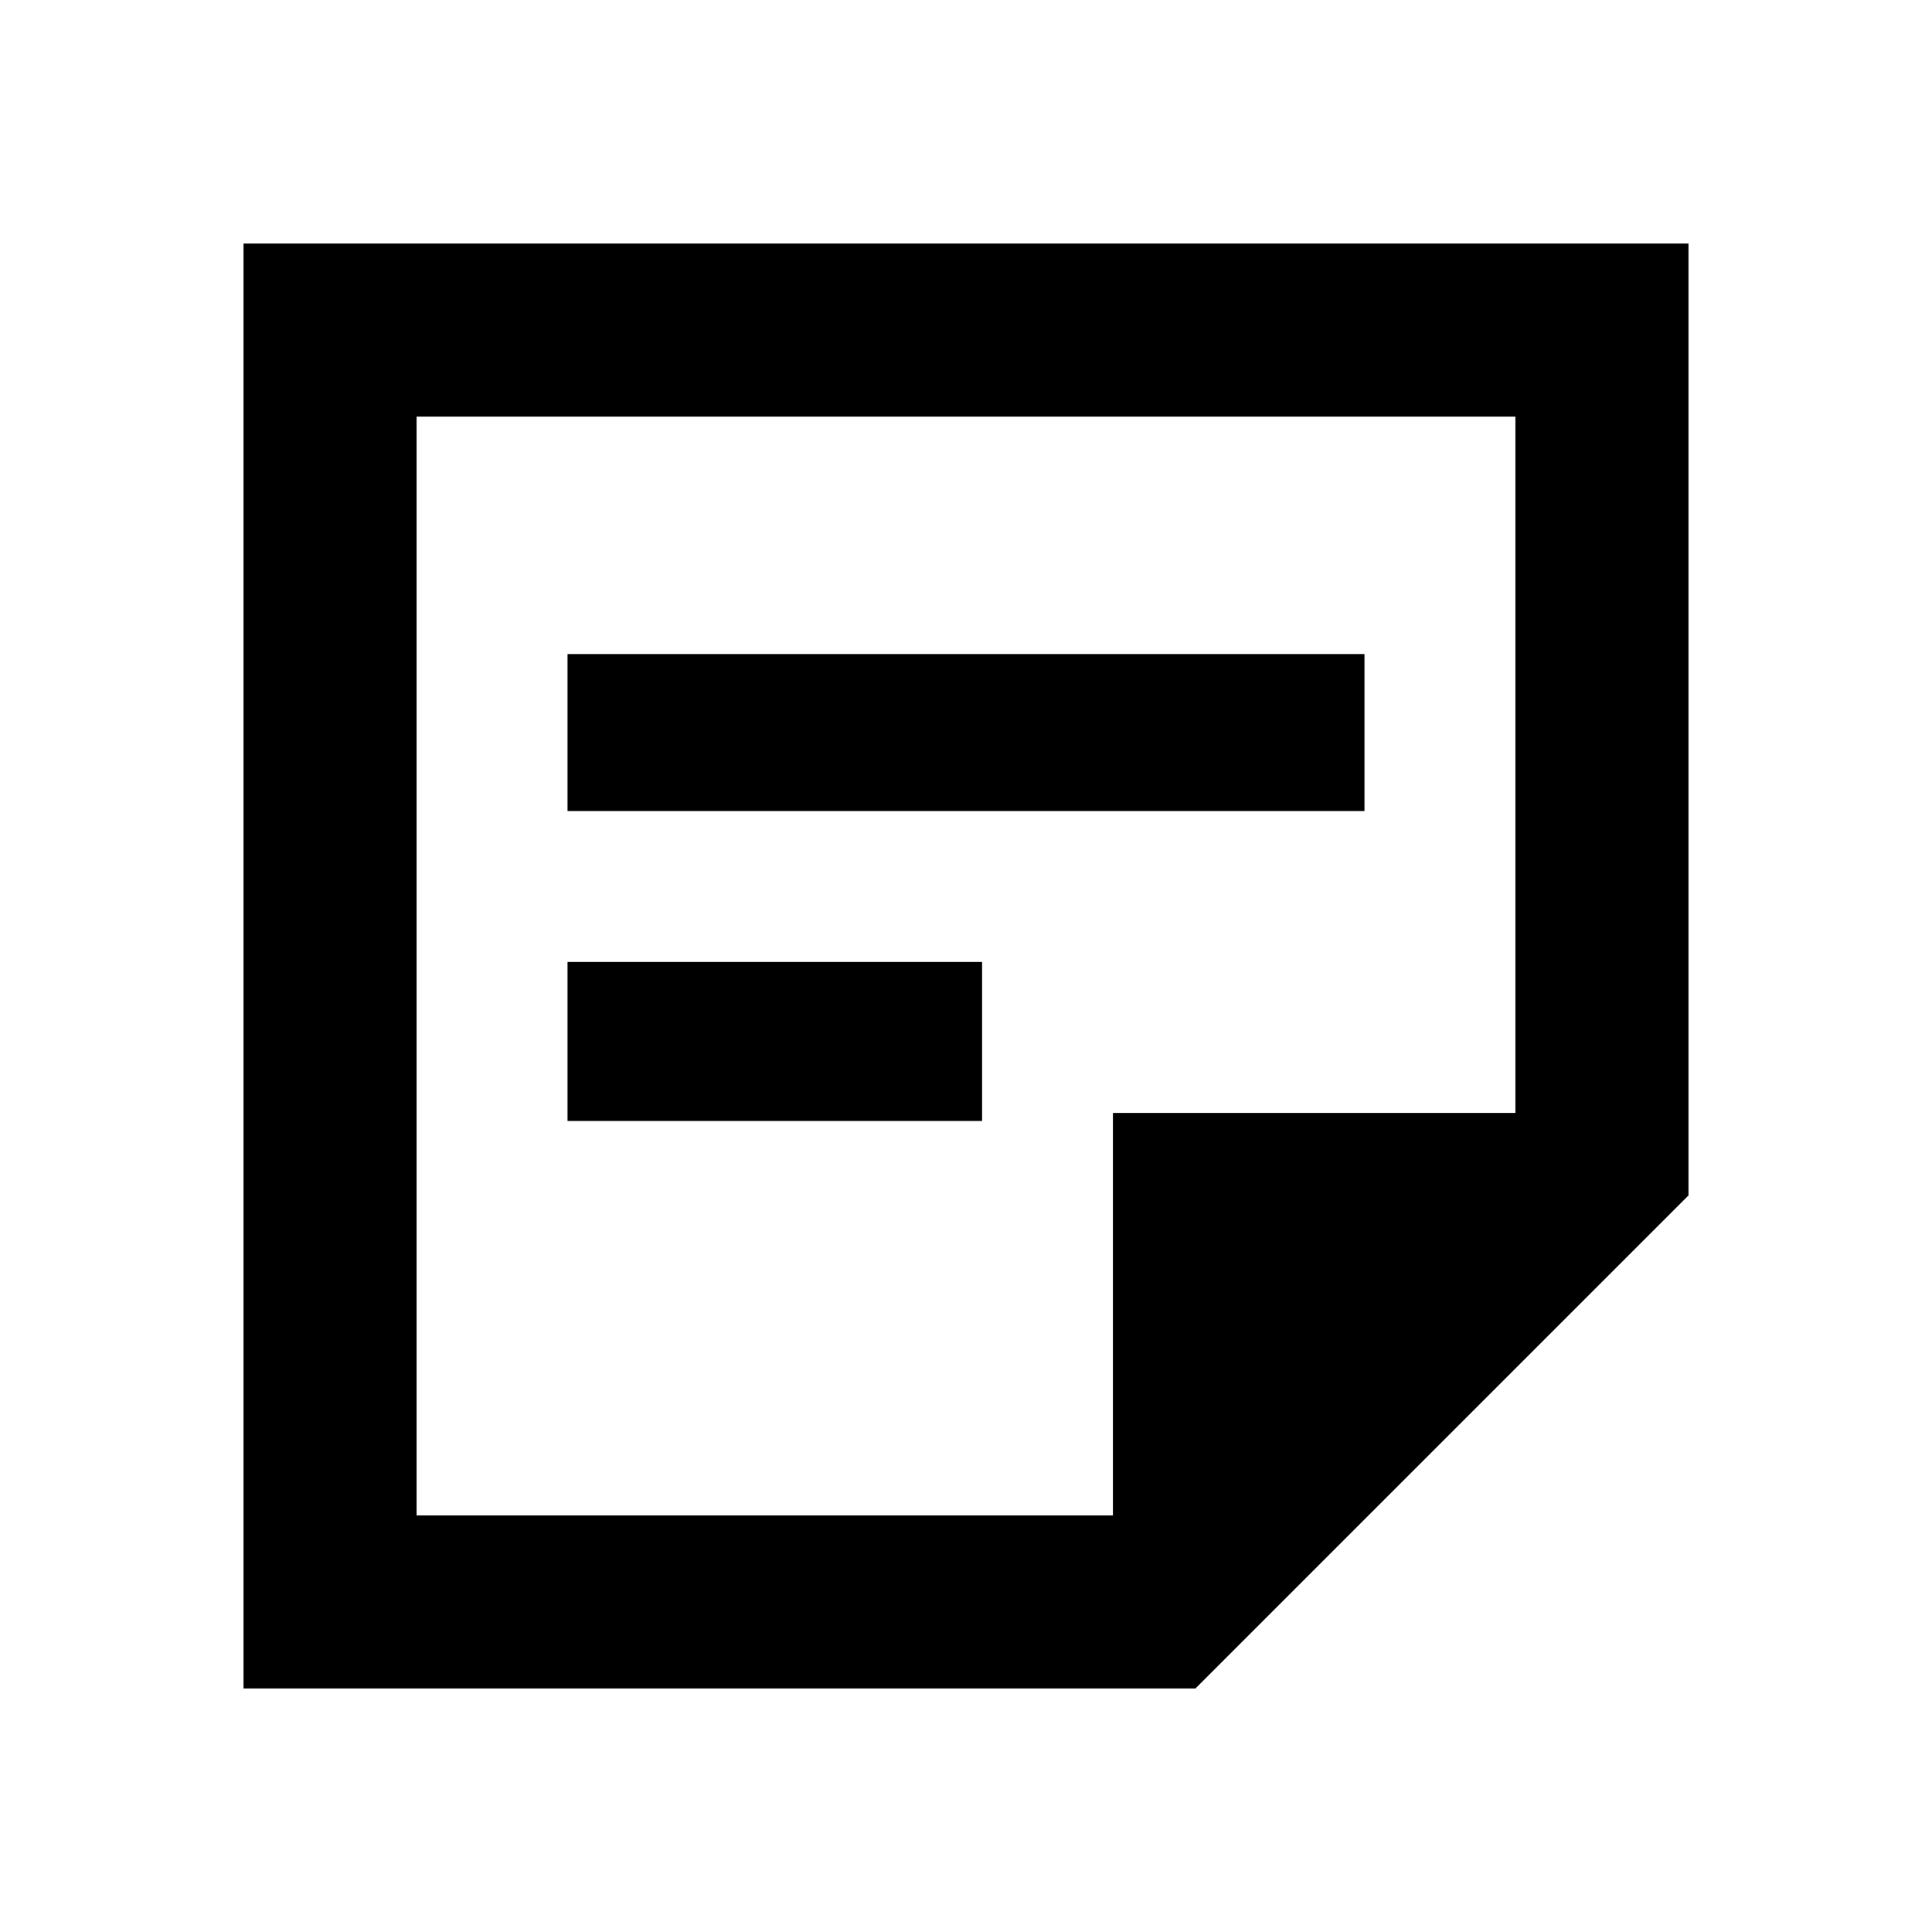 <svg xmlns="http://www.w3.org/2000/svg" height="24" width="24"><path d="M13.825 13.825H18.825V5.175H5.175V18.825H13.825ZM3.025 20.975V3.025H20.975V14.85L14.85 20.975ZM7.05 13.925V11.95H12.2V13.925ZM7.05 10.075V8.125H16.95V10.075ZM5.175 18.825V13.825V5.175V18.825Z"/></svg>